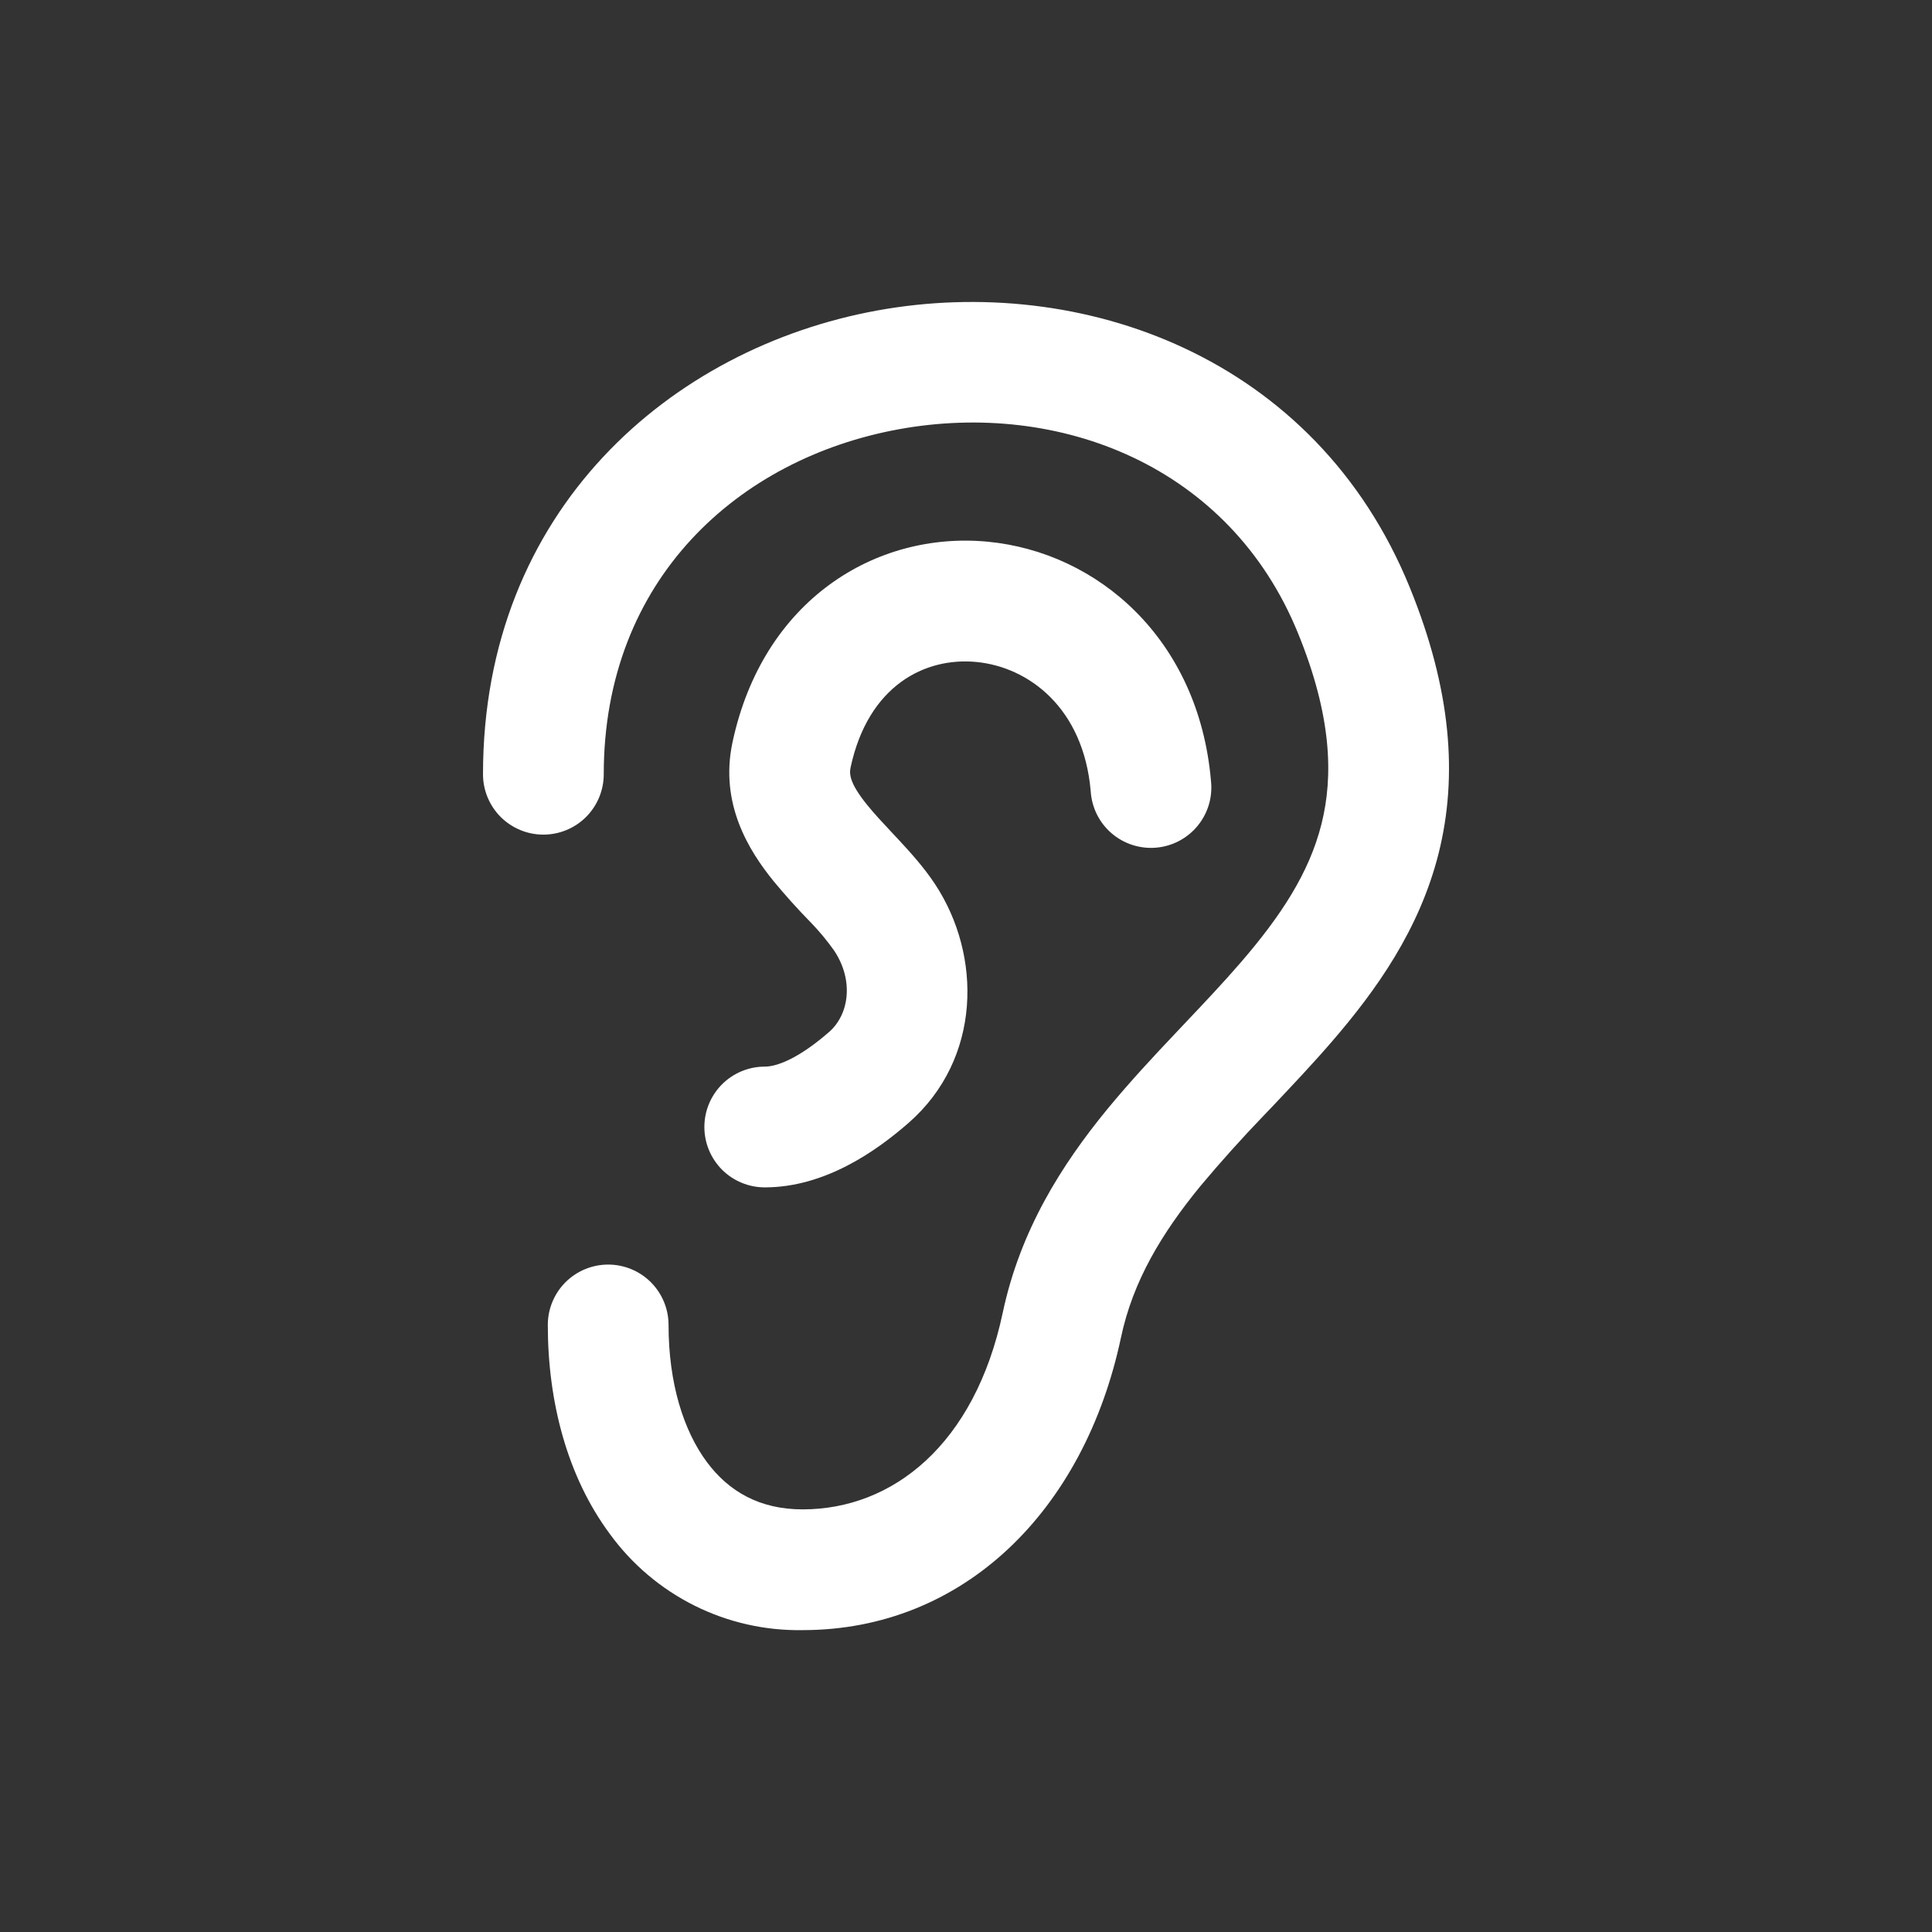 <svg width="48" height="48" viewBox="0 0 48 48" fill="none" xmlns="http://www.w3.org/2000/svg">
<rect x="0" y="0" width="48" height="48" fill="#333333" stroke="none"/>
<path d="M21.784 7.716C26.848 6.79 32.68 8.838 35.026 14.596C36.056 17.126 36.224 19.278 35.742 21.202C35.266 23.092 34.202 24.59 33.096 25.872C32.61 26.436 32.09 26.984 31.596 27.508L31.396 27.716C30.851 28.283 30.325 28.869 29.82 29.472C28.86 30.646 28.146 31.83 27.85 33.232C26.936 37.542 23.93 40.5 19.94 40.5C19.009 40.516 18.089 40.307 17.256 39.892C16.423 39.476 15.702 38.867 15.154 38.114C14.098 36.694 13.61 34.834 13.61 32.918C13.61 32.52 13.768 32.139 14.049 31.857C14.331 31.576 14.712 31.418 15.11 31.418C15.508 31.418 15.889 31.576 16.171 31.857C16.452 32.139 16.61 32.52 16.61 32.918C16.61 34.364 16.982 35.544 17.562 36.324C18.11 37.06 18.878 37.5 19.942 37.5C22.172 37.5 24.218 35.898 24.914 32.608C25.35 30.558 26.378 28.942 27.498 27.572C28.058 26.892 28.652 26.252 29.218 25.656L29.418 25.444C29.918 24.916 30.388 24.42 30.826 23.912C31.816 22.766 32.526 21.692 32.832 20.472C33.13 19.284 33.088 17.788 32.248 15.73C30.554 11.57 26.318 9.936 22.324 10.666C18.364 11.39 15 14.376 15 19.236C15 19.634 14.842 20.015 14.561 20.297C14.279 20.578 13.898 20.736 13.5 20.736C13.102 20.736 12.721 20.578 12.439 20.297C12.158 20.015 12 19.634 12 19.236C12 12.658 16.684 8.648 21.784 7.716Z" fill="white"/>
<path d="M24.252 16.446C22.986 16.326 21.57 17.026 21.132 19.07C21.098 19.236 21.112 19.466 21.548 20.002C21.722 20.218 21.914 20.422 22.144 20.668L22.322 20.858C22.604 21.162 22.952 21.544 23.232 21.968C24.402 23.744 24.384 26.308 22.58 27.892C21.774 28.598 20.496 29.5 19 29.5C18.602 29.5 18.221 29.342 17.939 29.061C17.658 28.779 17.5 28.398 17.5 28C17.5 27.602 17.658 27.221 17.939 26.939C18.221 26.658 18.602 26.5 19 26.5C19.346 26.5 19.91 26.242 20.602 25.636C21.082 25.216 21.228 24.38 20.726 23.62C20.545 23.365 20.345 23.124 20.126 22.9C19.809 22.576 19.506 22.239 19.218 21.89C18.608 21.138 17.874 19.97 18.198 18.446C18.952 14.906 21.758 13.196 24.536 13.458C27.276 13.718 29.782 15.878 30.086 19.398C30.108 19.597 30.091 19.799 30.034 19.991C29.977 20.183 29.882 20.362 29.755 20.517C29.628 20.672 29.472 20.799 29.294 20.893C29.117 20.986 28.923 21.043 28.723 21.06C28.524 21.077 28.323 21.054 28.132 20.992C27.942 20.93 27.765 20.831 27.614 20.7C27.462 20.569 27.339 20.409 27.25 20.229C27.162 20.05 27.11 19.854 27.098 19.654C26.918 17.588 25.558 16.57 24.252 16.446Z" fill="white"/>
</svg>
